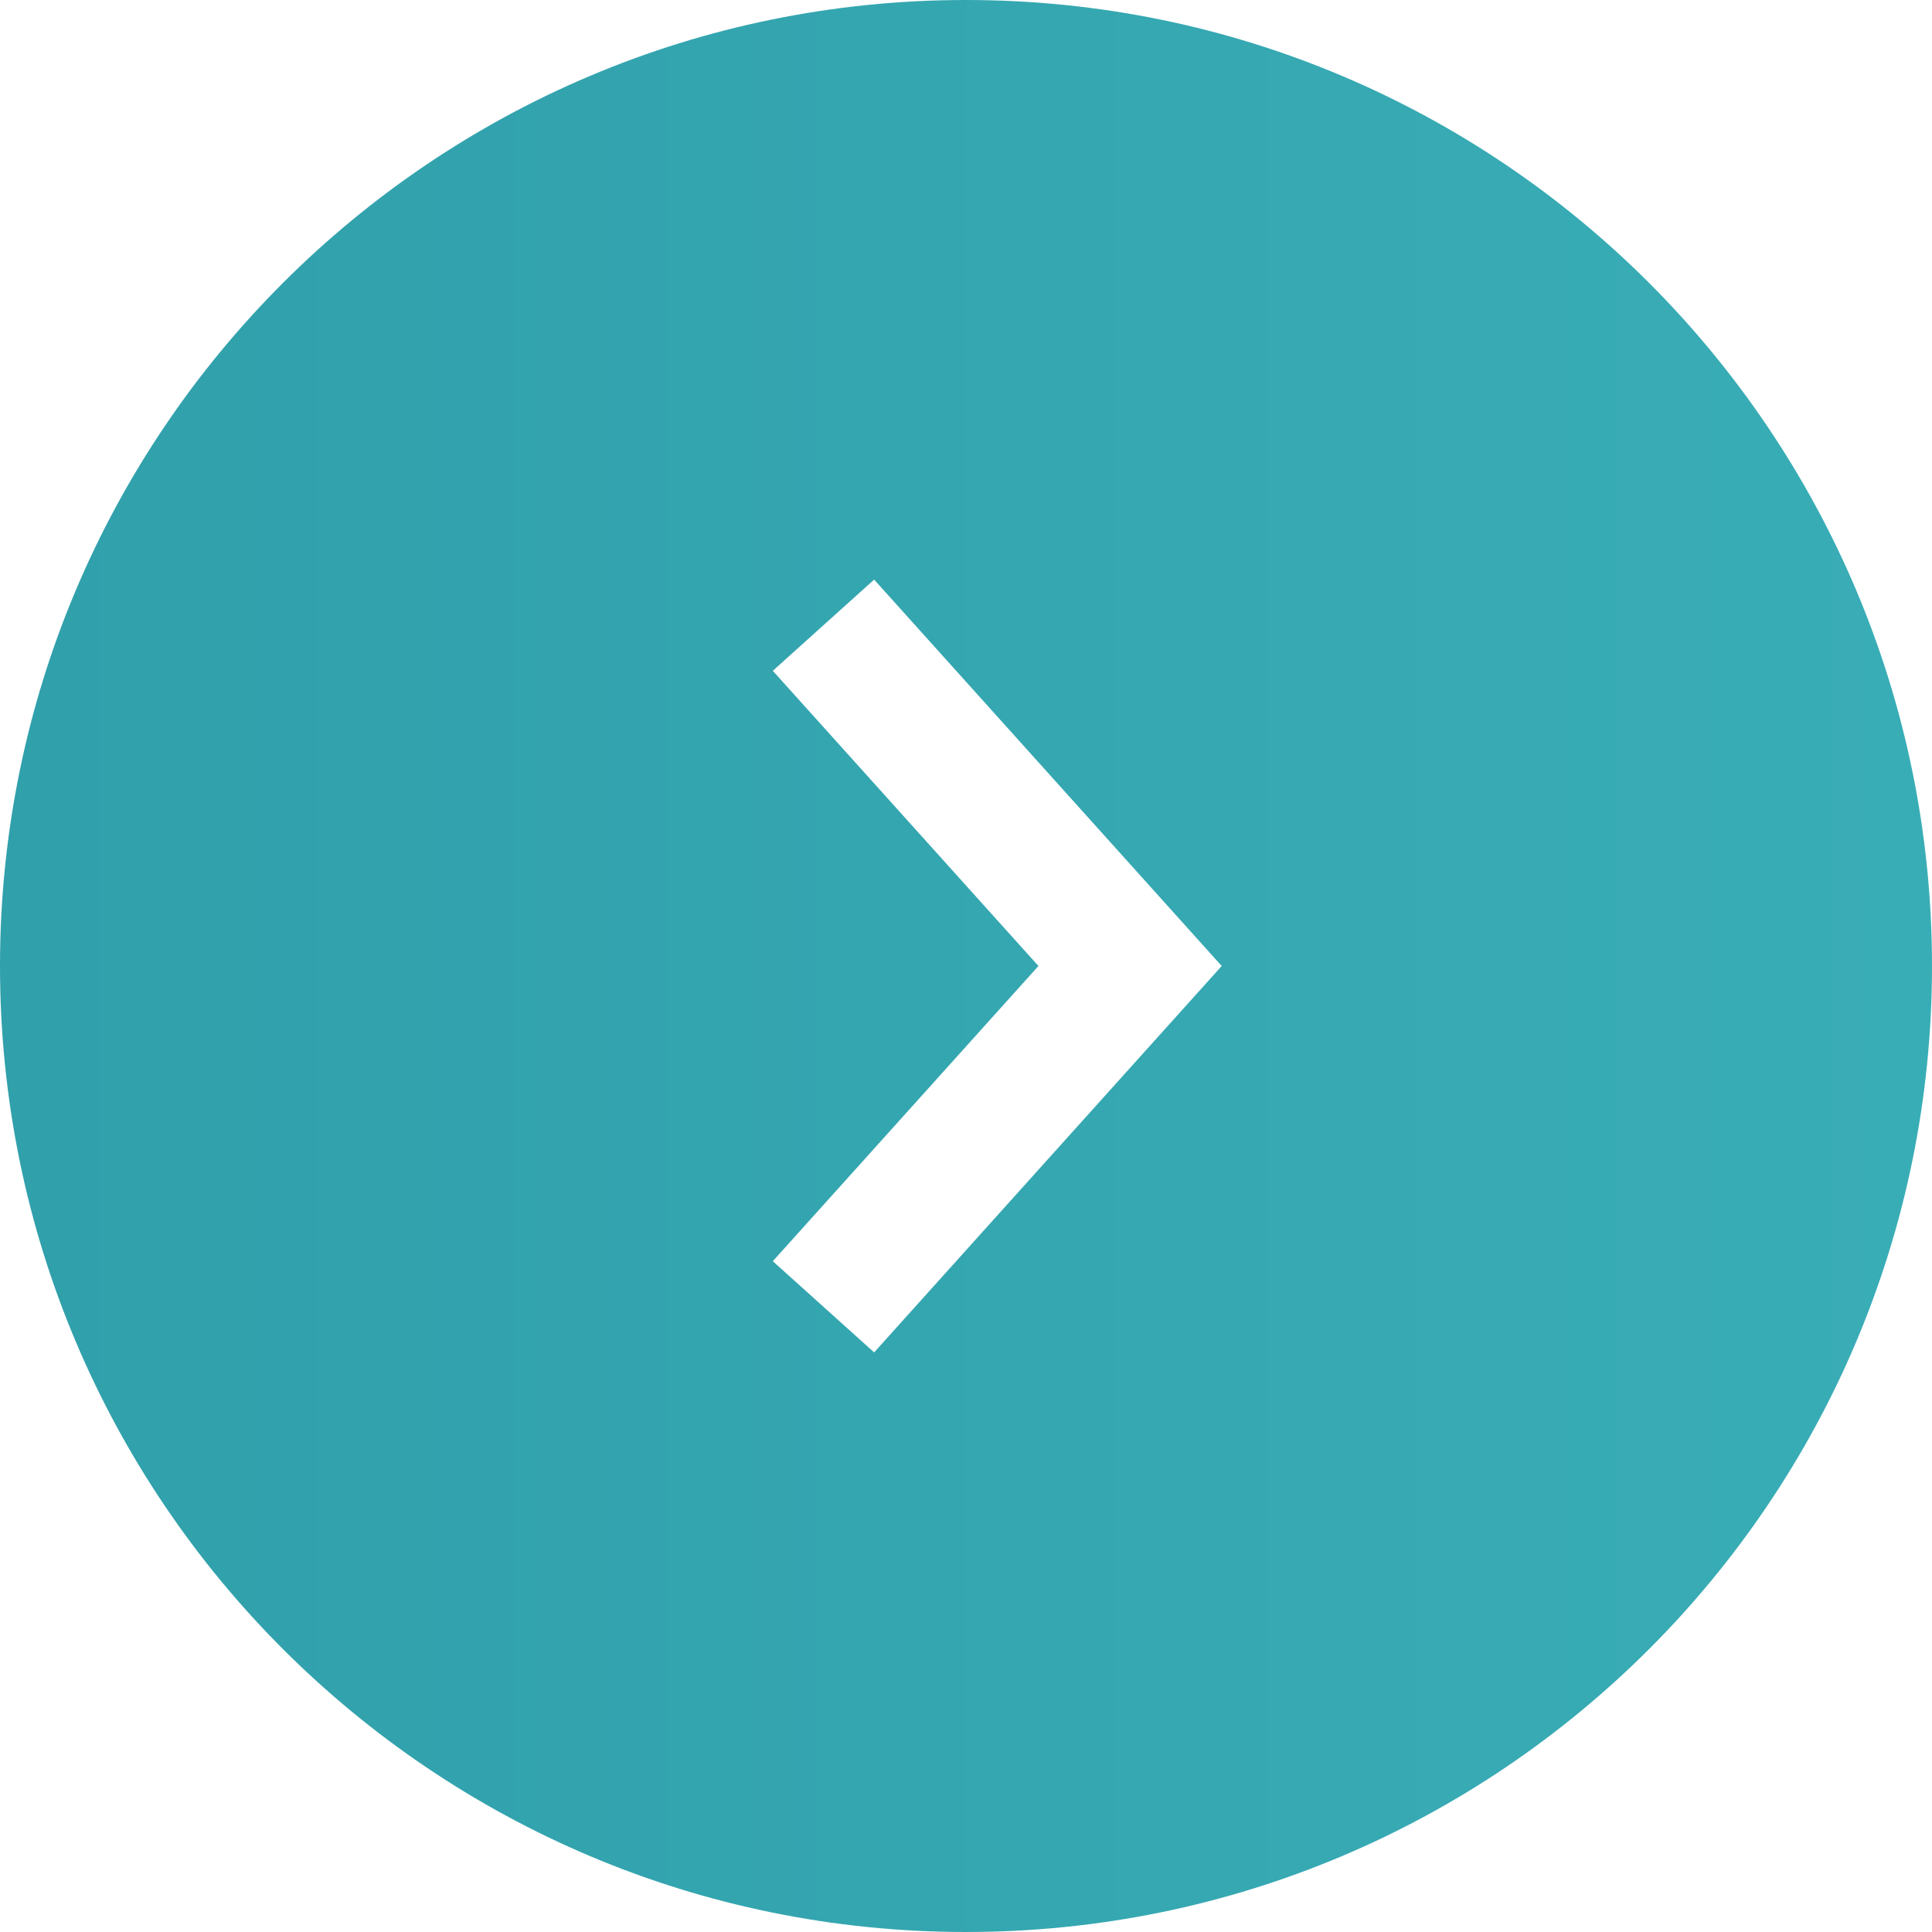 <svg width="20" height="20" viewBox="0 0 20 20" xmlns="http://www.w3.org/2000/svg"><title>Combined Shape</title><defs><linearGradient x1="100%" y1="50%" x2="0%" y2="50%" id="a"><stop stop-color="#39ADB6" offset="0%"/><stop stop-color="#30A0AB" offset="100%"/></linearGradient></defs><path d="M395 19c-5.523 0-10 4.477-10 10s4.477 10 10 10c5.524 0 10-4.477 10-10s-4.476-10-10-10zm-2 6.944L395.75 29 393 32.056l1.049.944 3.598-4-3.598-4-1.049.944z" transform="translate(-385 -19)" fill="url(#a)" fill-rule="evenodd"/></svg>